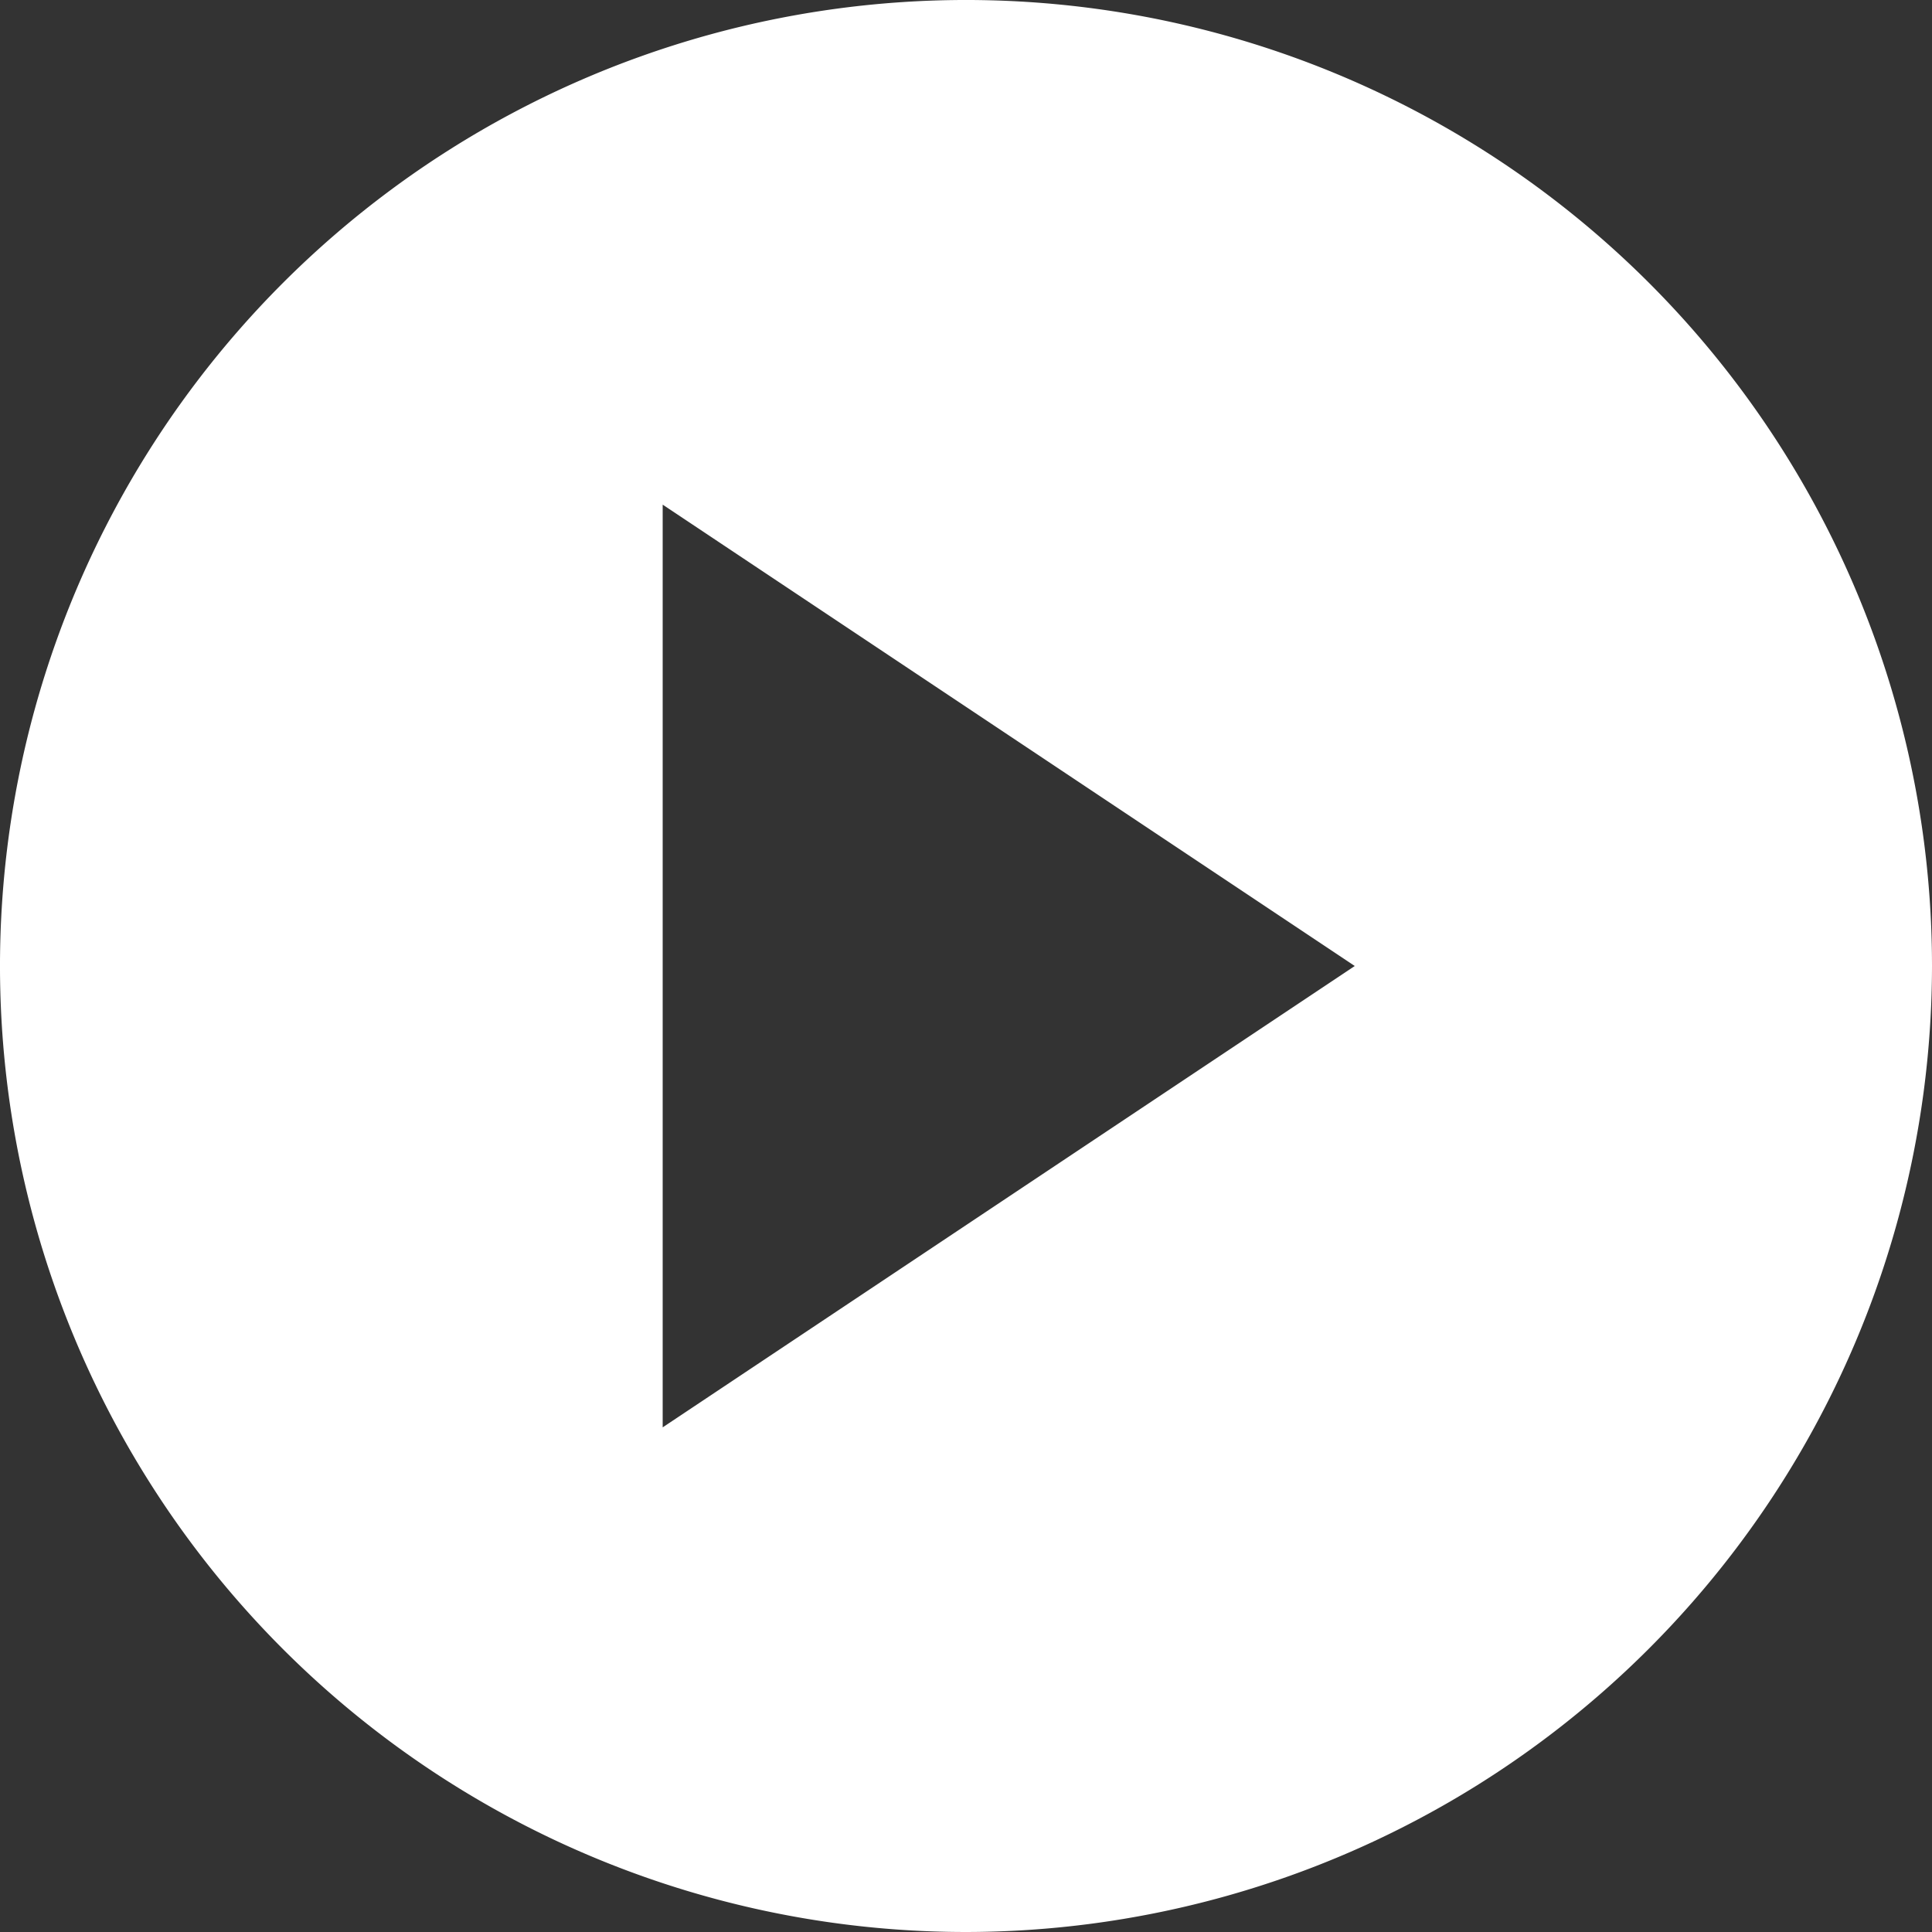 <svg xmlns="http://www.w3.org/2000/svg" width="18" height="18" viewBox="0 0 18 18">
  <rect x="0" y="0" width="18" height="18" fill="#333333" stroke="none"/>
  <g id="play_white" transform="translate(-1 -1)">
    <path id="Subtraction_1" data-name="Subtraction 1" d="M8,16a8,8,0,1,1,8-8A8.009,8.009,0,0,1,8,16ZM4.174,1.833V14.167L13.425,8Z" transform="translate(2 2)" fill="#fff" stroke="#fff" stroke-linecap="round" stroke-linejoin="bevel" stroke-width="2"/>
  </g>
</svg>
